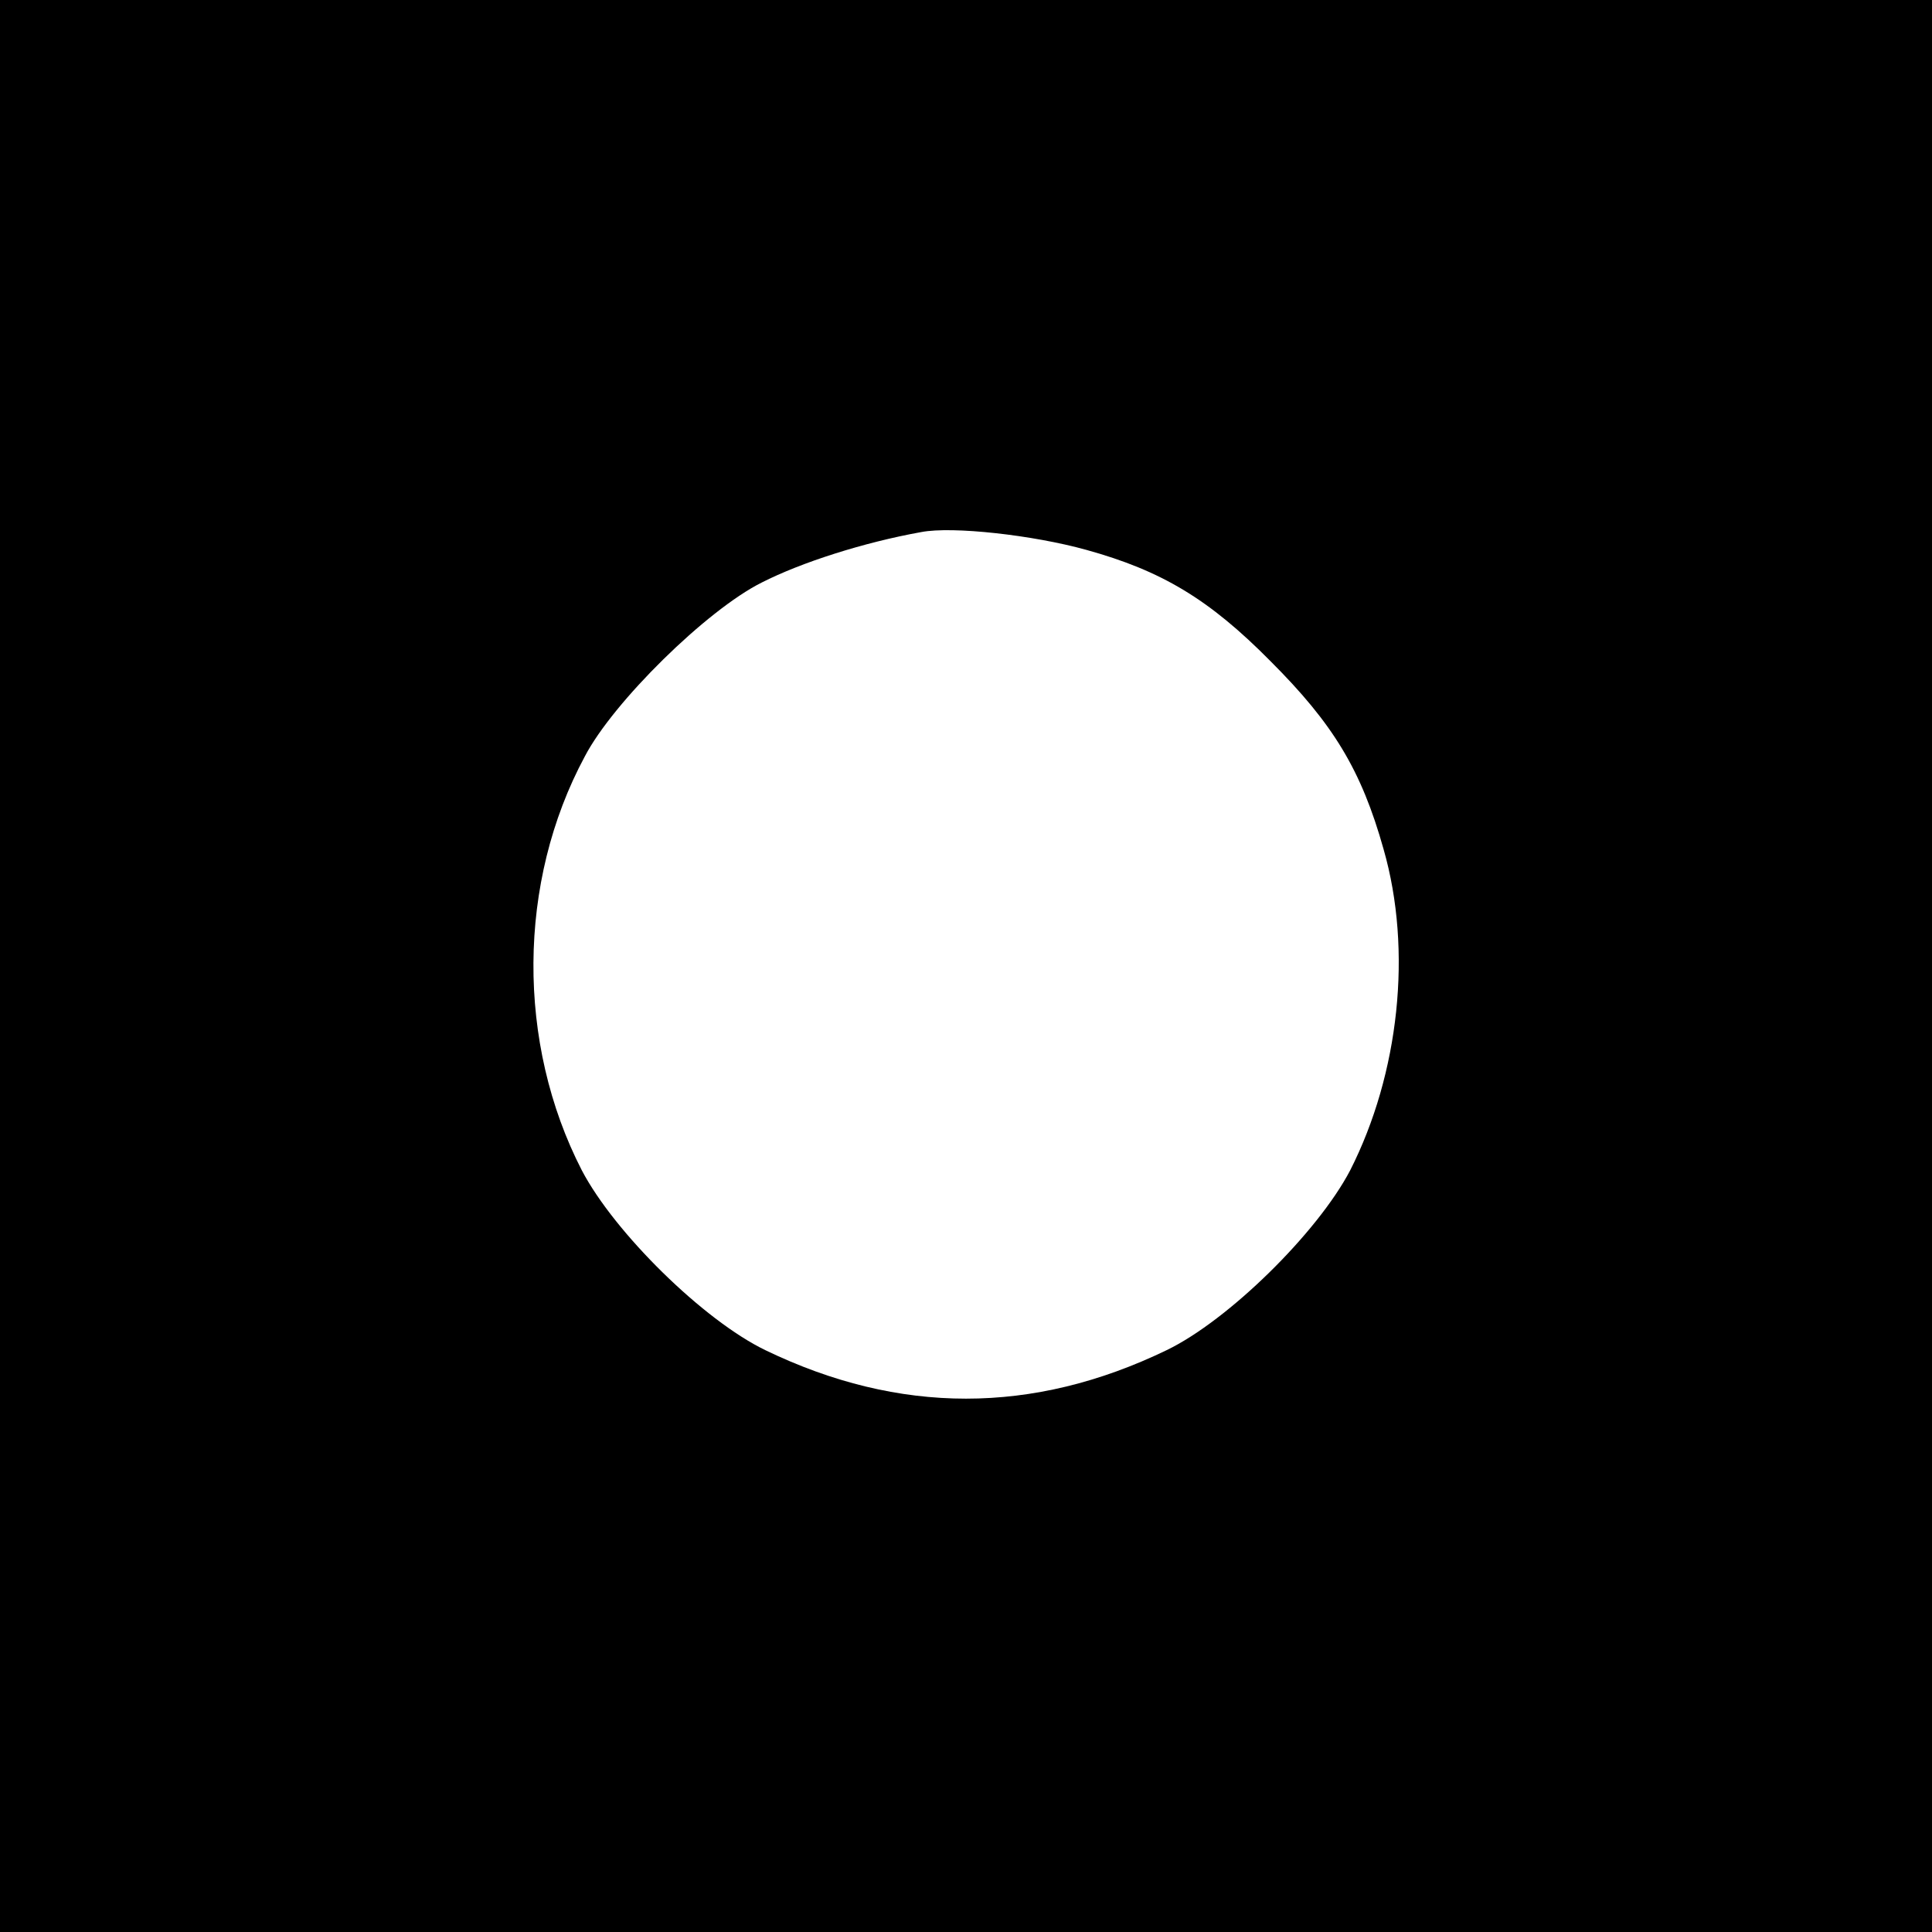 <?xml version="1.0" standalone="no"?>
<!DOCTYPE svg PUBLIC "-//W3C//DTD SVG 20010904//EN"
 "http://www.w3.org/TR/2001/REC-SVG-20010904/DTD/svg10.dtd">
<svg version="1.0" xmlns="http://www.w3.org/2000/svg"
 width="260pt" height="260pt" viewBox="0 0 260 260"
 preserveAspectRatio="xMidYMid meet">
<g transform="translate(0,260) scale(0.1,-0.1)"
fill="#000000" stroke="none">
<path d="M0 1300 l0 -1300 1300 0 1300 0 0 1300 0 1300 -1300 0 -1300 0 0
-1300z m1462 560 c101 -28 165 -66 248 -150 84 -84 122 -146 152 -253 39 -136
21 -302 -45 -432 -44 -84 -164 -202 -247 -242 -180 -87 -360 -87 -540 0 -83
40 -203 158 -247 242 -88 171 -87 388 4 557 38 73 164 197 238 234 53 27 137
54 215 68 42 8 150 -4 222 -24z"/>
</g>
</svg>
